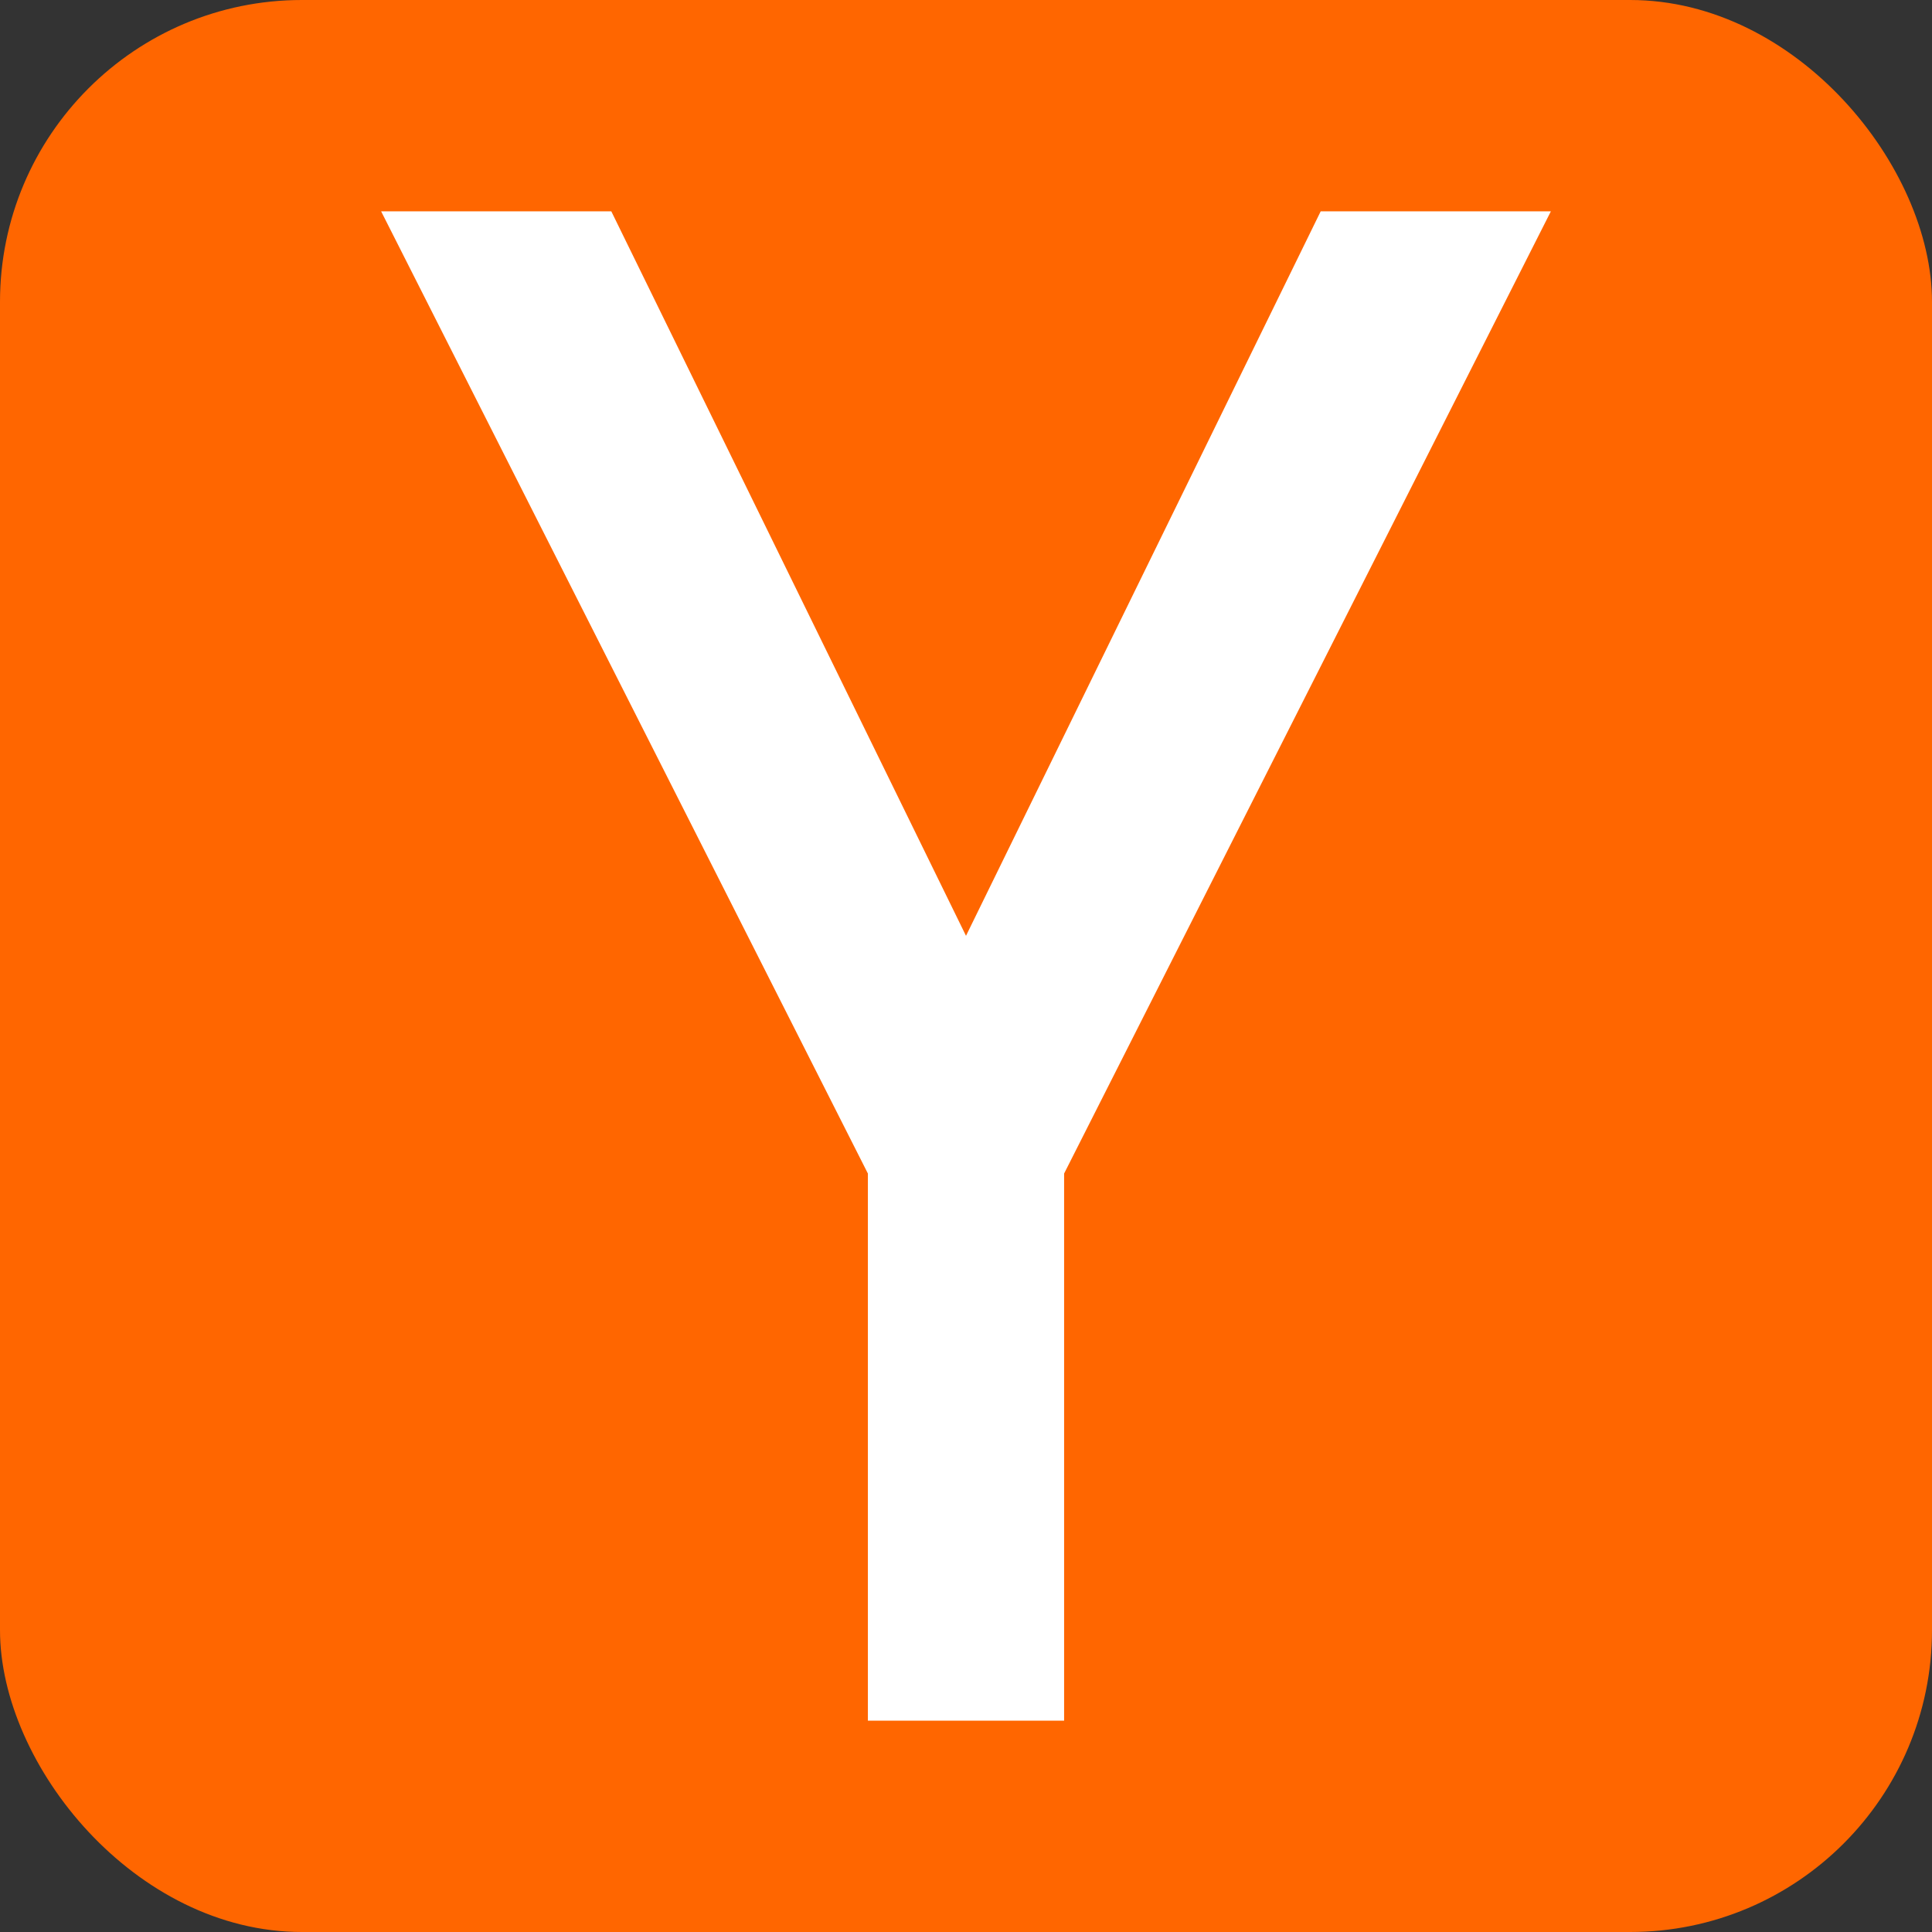 <svg role="img" aria-label="Hacker News" viewBox="0 0 512 512" xmlns="http://www.w3.org/2000/svg">
<rect x="0" y="0" width="512" height="512" fill="#333333" stroke="none"/>
<rect fill="#f60" height="512" rx="80" width="512"/>
<path d="m101 56h61l94 192 94-192h61l-129 255v145h-52v-145" fill="#fff"/>
</svg>
